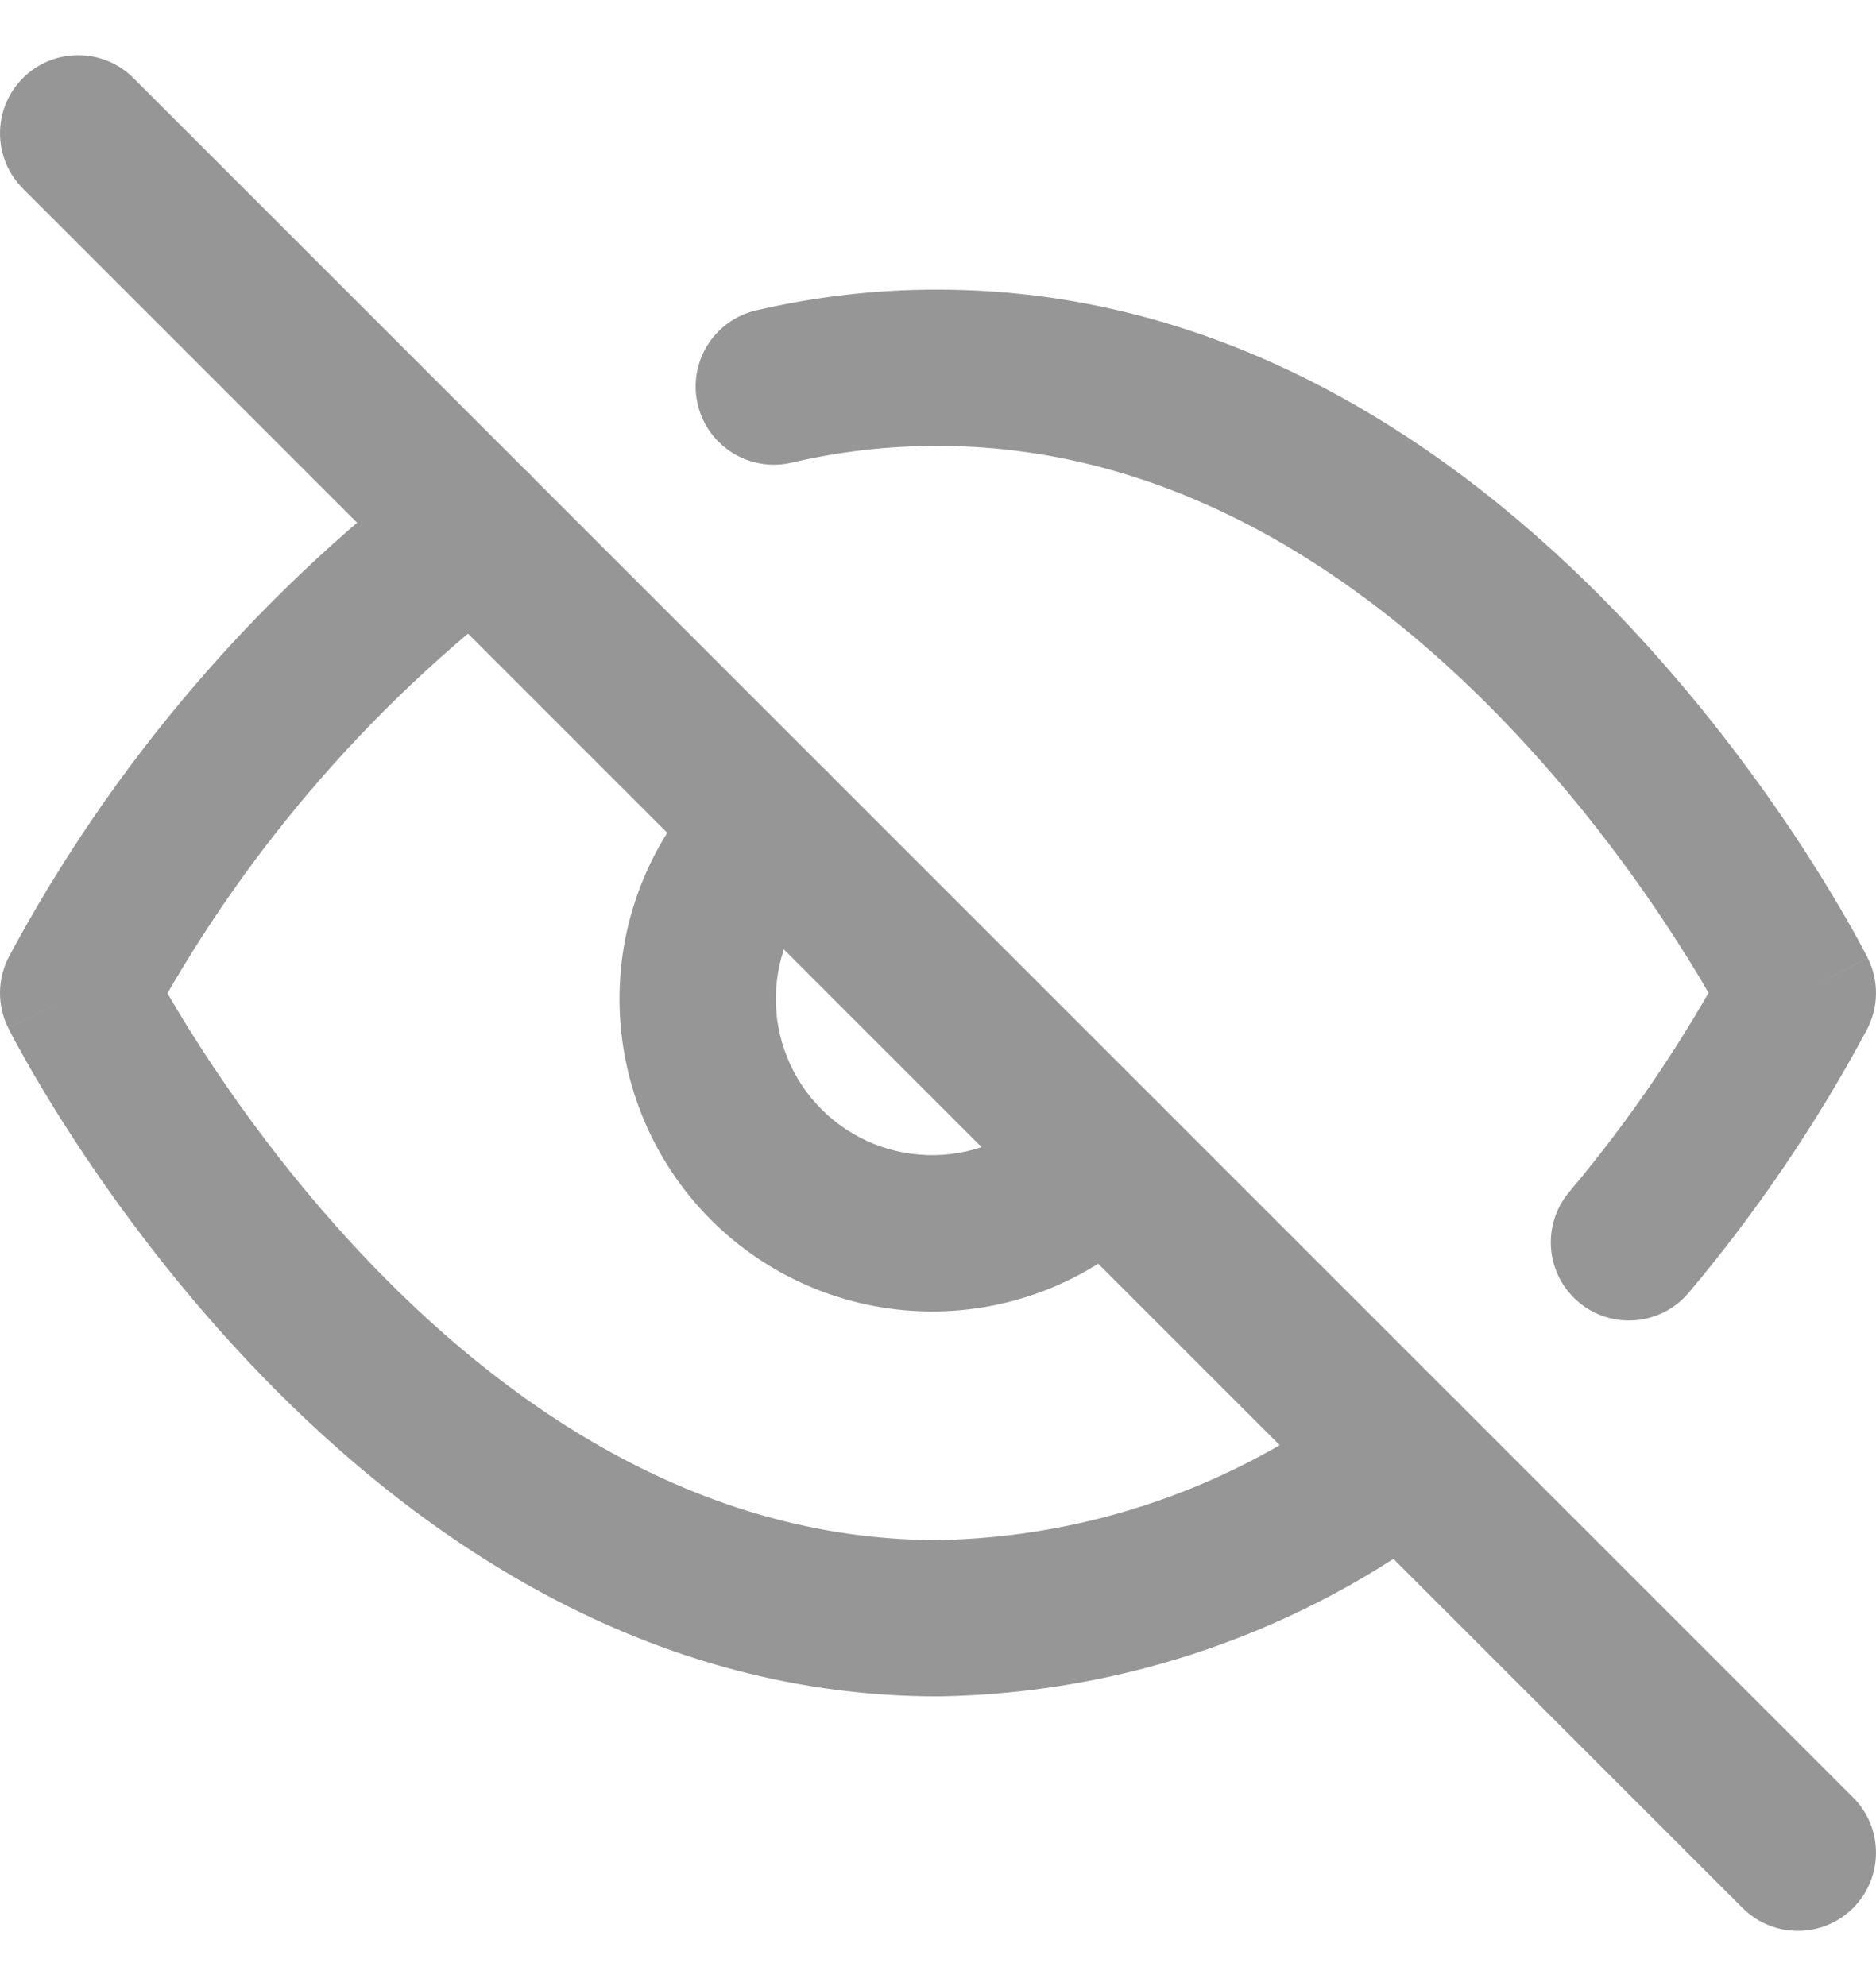 <svg width="34" height="36" viewBox="0 0 34 36" fill="none" xmlns="http://www.w3.org/2000/svg" xmlns:xlink="http://www.w3.org/1999/xlink">
<path d="M26.274,27.542C26.896,27.067 27.016,26.178 26.542,25.556C26.067,24.934 25.178,24.814 24.556,25.288L26.274,27.542ZM17,29.333L17,30.75L17.023,30.75L17,29.333ZM1.417,18L0.168,17.33C-0.049,17.736 -0.056,18.222 0.149,18.633L1.417,18ZM9.445,10.711C10.066,10.236 10.186,9.347 9.711,8.725C9.236,8.103 8.347,7.984 7.725,8.459L9.445,10.711ZM13.702,5.627C12.94,5.805 12.467,6.568 12.645,7.329C12.824,8.091 13.586,8.564 14.348,8.386L13.702,5.627ZM17,6.667L16.997,8.083L17,8.083L17,6.667ZM32.583,18L33.833,18.668C34.049,18.262 34.056,17.777 33.85,17.366L32.583,18ZM28.439,21.607C27.936,22.206 28.012,23.099 28.611,23.603C29.21,24.107 30.103,24.03 30.607,23.431L28.439,21.607ZM21.04,21.969C21.573,21.397 21.541,20.5 20.969,19.967C20.397,19.433 19.5,19.465 18.967,20.037L21.04,21.969ZM14.962,16.033C15.535,15.5 15.566,14.603 15.033,14.031C14.5,13.458 13.603,13.427 13.031,13.96L14.962,16.033ZM24.556,25.288C22.375,26.951 19.719,27.872 16.977,27.917L17.023,30.75C20.37,30.695 23.612,29.571 26.274,27.542L24.556,25.288ZM17,27.917C12.607,27.917 9.06,25.404 6.523,22.698C5.267,21.358 4.3,20.013 3.647,19.002C3.321,18.498 3.076,18.08 2.914,17.792C2.833,17.649 2.773,17.537 2.735,17.465C2.715,17.428 2.702,17.401 2.693,17.385C2.689,17.376 2.686,17.371 2.684,17.368C2.683,17.366 2.683,17.365 2.683,17.365C2.683,17.365 2.683,17.365 2.683,17.365C2.683,17.365 2.683,17.366 2.683,17.366C2.683,17.366 2.684,17.366 1.417,18C0.149,18.633 0.15,18.634 0.15,18.634C0.15,18.635 0.15,18.635 0.151,18.636C0.151,18.637 0.152,18.638 0.152,18.639C0.153,18.642 0.155,18.645 0.157,18.649C0.161,18.656 0.166,18.667 0.173,18.68C0.187,18.706 0.206,18.743 0.23,18.79C0.28,18.883 0.351,19.015 0.445,19.181C0.631,19.513 0.906,19.981 1.267,20.539C1.986,21.653 3.055,23.142 4.456,24.635C7.231,27.596 11.476,30.75 17,30.75L17,27.917ZM2.665,18.67C4.331,15.564 6.643,12.85 9.445,10.711L7.725,8.459C4.602,10.843 2.026,13.868 0.168,17.33L2.665,18.67ZM14.348,8.386C15.216,8.183 16.105,8.081 16.997,8.083L17.003,5.25C15.892,5.247 14.784,5.374 13.702,5.627L14.348,8.386ZM17,8.083C21.392,8.083 24.94,10.596 27.477,13.302C28.733,14.642 29.7,15.986 30.353,16.998C30.679,17.502 30.924,17.92 31.086,18.207C31.167,18.351 31.226,18.462 31.265,18.535C31.284,18.572 31.298,18.598 31.307,18.615C31.311,18.623 31.314,18.629 31.316,18.632C31.316,18.634 31.317,18.635 31.317,18.635C31.317,18.635 31.317,18.635 31.317,18.635C31.317,18.635 31.317,18.634 31.317,18.634C31.316,18.634 31.316,18.633 32.583,18C33.85,17.366 33.85,17.366 33.85,17.365C33.85,17.365 33.849,17.365 33.849,17.364C33.849,17.363 33.848,17.362 33.848,17.361C33.846,17.358 33.845,17.355 33.843,17.351C33.839,17.343 33.833,17.333 33.827,17.32C33.813,17.293 33.794,17.257 33.769,17.21C33.72,17.117 33.649,16.984 33.555,16.818C33.368,16.486 33.093,16.019 32.733,15.46C32.014,14.347 30.944,12.858 29.544,11.364C26.769,8.404 22.524,5.25 17,5.25L17,8.083ZM31.334,17.332C30.52,18.854 29.55,20.287 28.439,21.607L30.607,23.431C31.845,21.96 32.926,20.363 33.833,18.668L31.334,17.332ZM18.967,20.037C18.707,20.316 18.395,20.539 18.047,20.694L19.2,23.282C19.895,22.972 20.521,22.526 21.04,21.969L18.967,20.037ZM18.047,20.694C17.699,20.849 17.324,20.932 16.944,20.939L16.994,23.772C17.755,23.758 18.505,23.592 19.2,23.282L18.047,20.694ZM16.944,20.939C16.563,20.945 16.185,20.876 15.833,20.733L14.772,23.36C15.477,23.645 16.233,23.785 16.994,23.772L16.944,20.939ZM15.833,20.733C15.48,20.591 15.159,20.378 14.89,20.109L12.887,22.113C13.425,22.651 14.066,23.075 14.772,23.36L15.833,20.733ZM14.89,20.109C14.621,19.84 14.409,19.52 14.267,19.167L11.64,20.228C11.925,20.934 12.349,21.575 12.887,22.113L14.89,20.109ZM14.267,19.167C14.124,18.814 14.054,18.436 14.061,18.056L11.228,18.006C11.215,18.767 11.355,19.523 11.64,20.228L14.267,19.167ZM14.061,18.056C14.068,17.675 14.151,17.3 14.306,16.953L11.718,15.8C11.408,16.495 11.241,17.245 11.228,18.006L14.061,18.056ZM14.306,16.953C14.461,16.605 14.684,16.292 14.962,16.033L13.031,13.96C12.474,14.479 12.027,15.104 11.718,15.8L14.306,16.953Z" fill="#969696"/>
<path d="M2.418,1.415C1.865,0.862 0.968,0.862 0.415,1.415C-0.138,1.968 -0.138,2.865 0.415,3.418L2.418,1.415ZM31.582,34.585C32.135,35.138 33.032,35.138 33.585,34.585C34.138,34.032 34.138,33.135 33.585,32.582L31.582,34.585ZM0.415,3.418L31.582,34.585L33.585,32.582L2.418,1.415L0.415,3.418Z" fill="#969696"/>
</svg>
